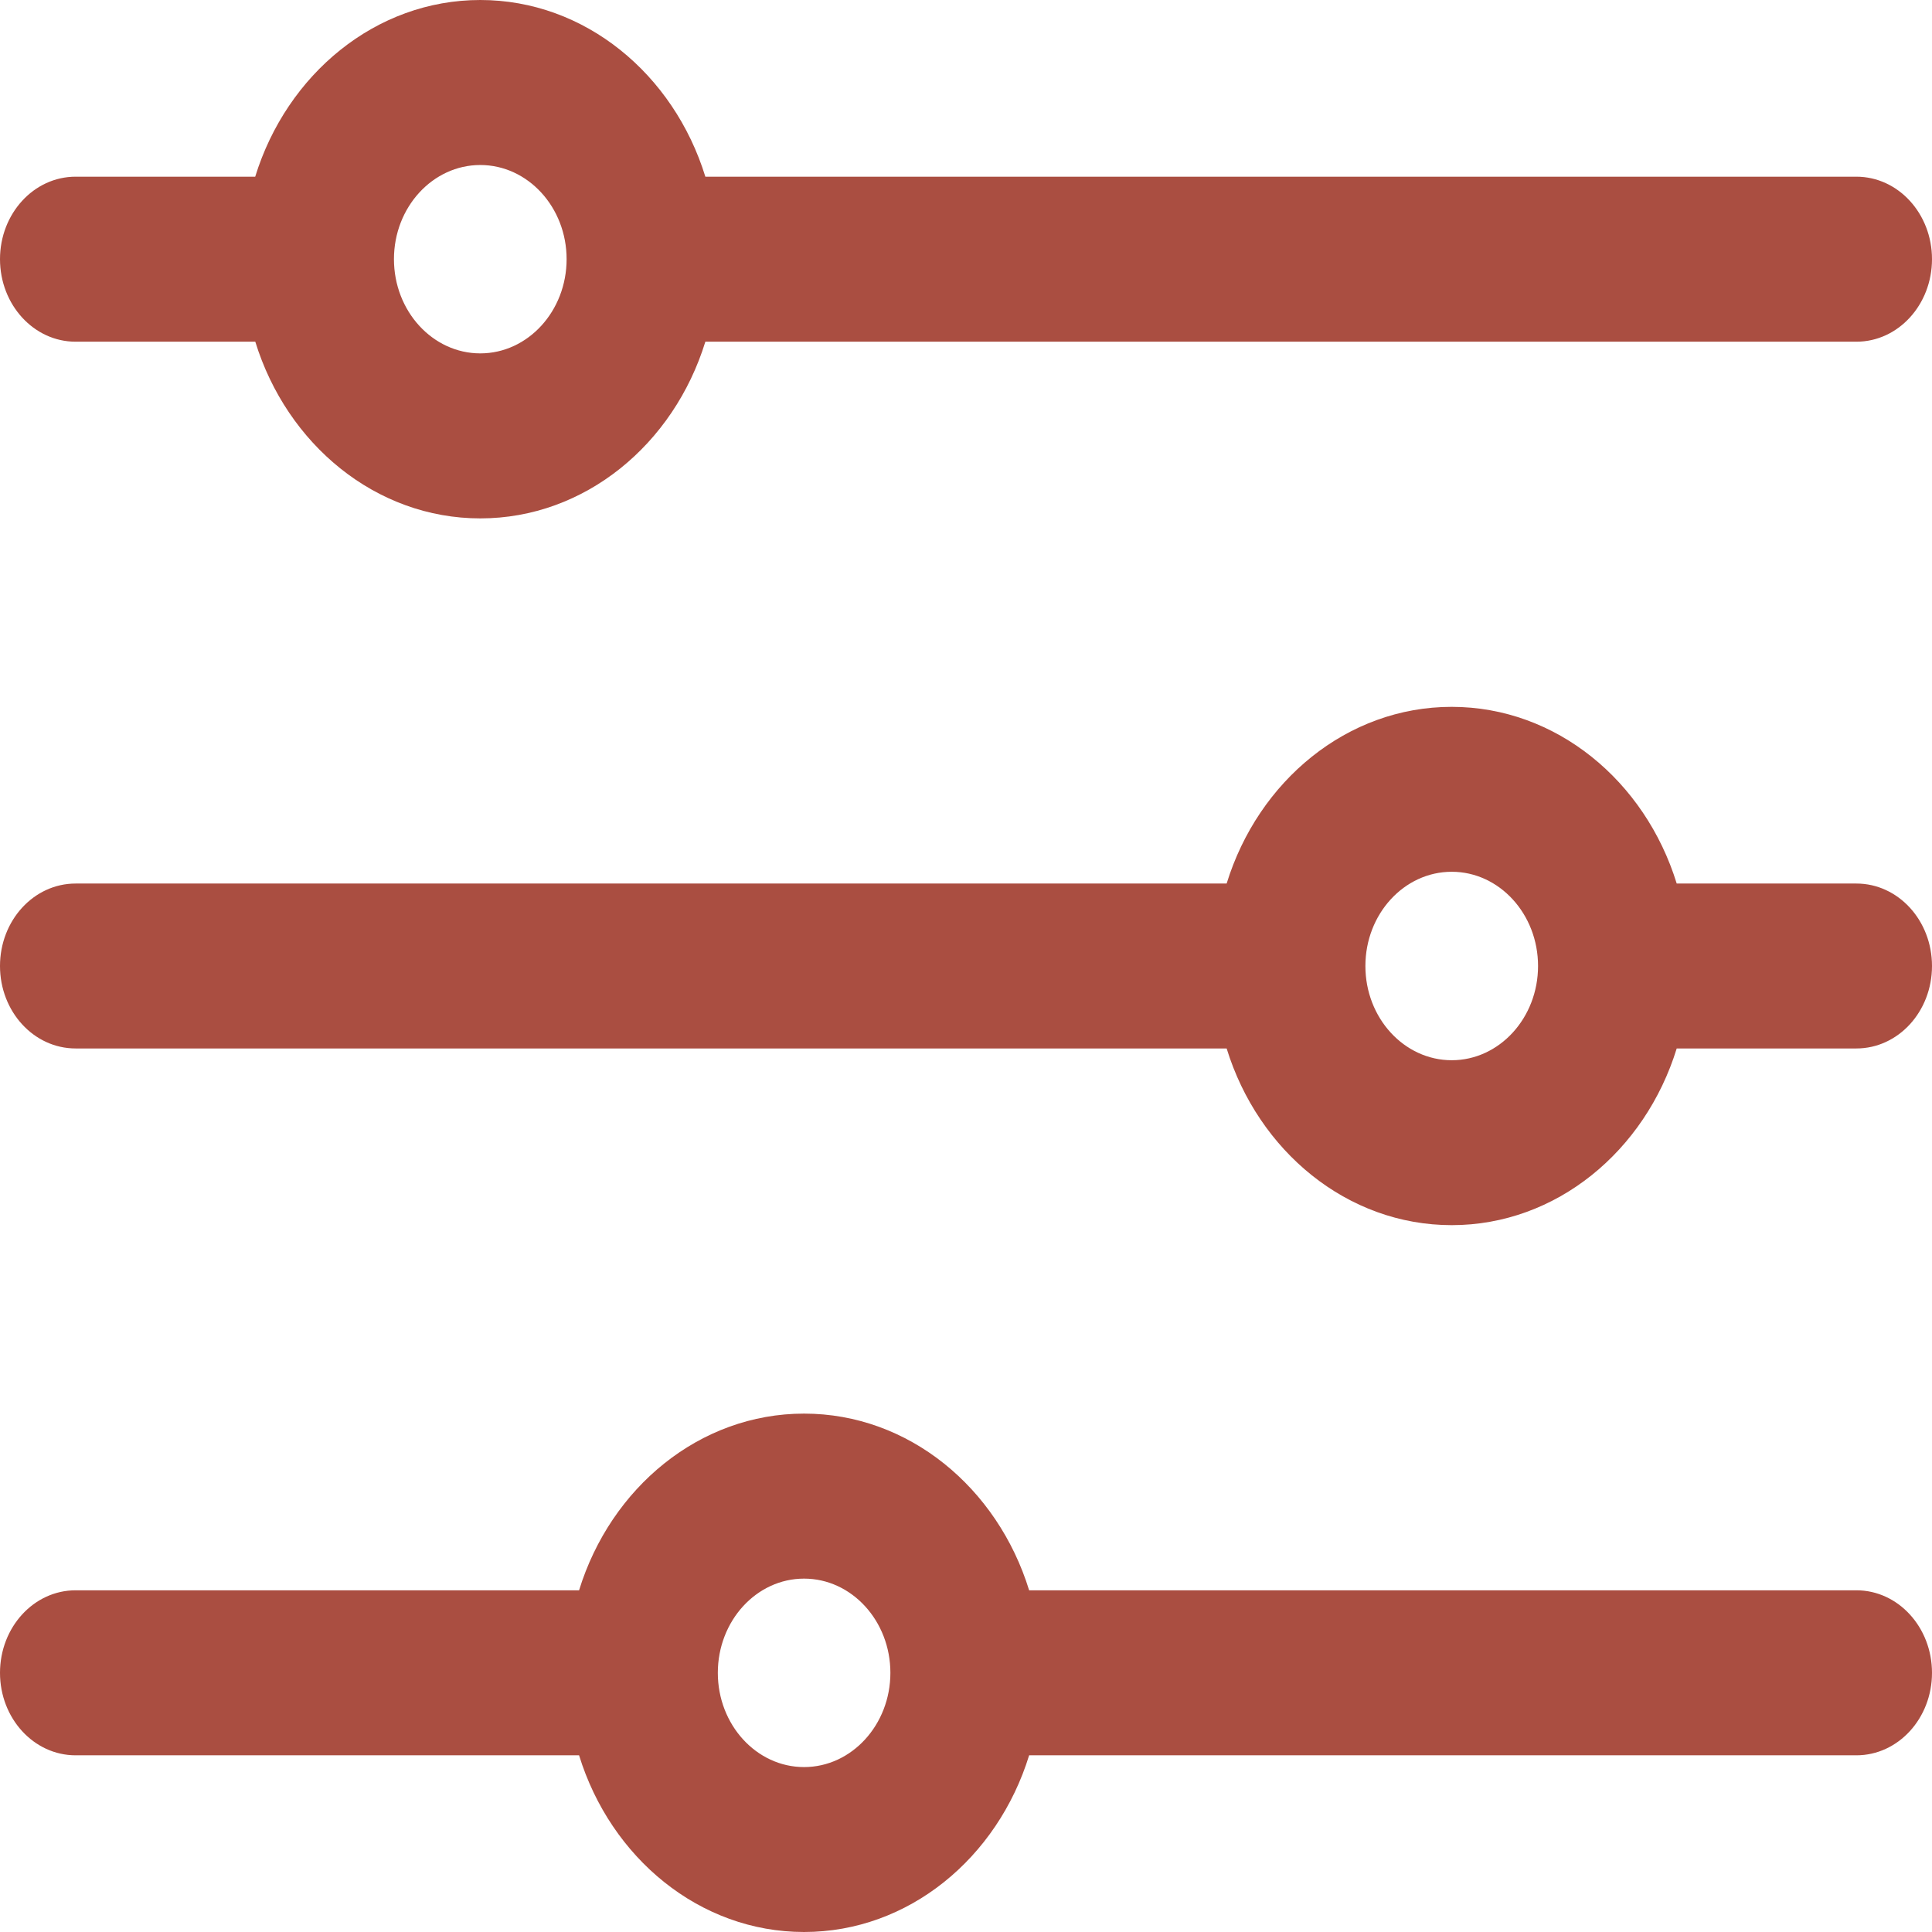 <svg width="22" height="22" viewBox="0 0 22 22" fill="none" xmlns="http://www.w3.org/2000/svg">
<path d="M21.139 2.012H8.032C7.672 0.844 6.66 0 5.469 0C4.279 0 3.267 0.844 2.906 2.012H0.861C0.385 2.012 0 2.433 0 2.951C0 3.47 0.385 3.891 0.861 3.891H2.907C3.267 5.059 4.279 5.903 5.469 5.903C6.66 5.903 7.672 5.059 8.032 3.891H21.139C21.615 3.891 22 3.47 22 2.951C22 2.433 21.615 2.012 21.139 2.012ZM5.469 4.024C4.927 4.024 4.486 3.543 4.486 2.951C4.486 2.36 4.927 1.879 5.469 1.879C6.011 1.879 6.452 2.36 6.452 2.951C6.452 3.543 6.011 4.024 5.469 4.024Z" fill="#AA4E41"/>
<path d="M21.139 10.061H19.093C18.733 8.893 17.721 8.049 16.53 8.049C15.34 8.049 14.328 8.893 13.968 10.061H0.861C0.385 10.061 0 10.481 0 11C0 11.519 0.385 11.939 0.861 11.939H13.968C14.328 13.107 15.34 13.951 16.531 13.951C17.721 13.951 18.733 13.107 19.093 11.939H21.139C21.615 11.939 22 11.519 22 11C22 10.481 21.615 10.061 21.139 10.061ZM16.531 12.073C15.989 12.073 15.548 11.592 15.548 11C15.548 10.408 15.989 9.927 16.531 9.927C17.073 9.927 17.514 10.408 17.514 11C17.514 11.592 17.073 12.073 16.531 12.073Z" fill="#AA4E41"/>
<path d="M21.139 18.109H11.719C11.359 16.941 10.347 16.097 9.156 16.097C7.966 16.097 6.954 16.941 6.594 18.109H0.861C0.385 18.109 0 18.53 0 19.049C0 19.567 0.385 19.988 0.861 19.988H6.594C6.954 21.156 7.966 22 9.156 22C10.347 22 11.359 21.156 11.719 19.988H21.139C21.615 19.988 22 19.567 22 19.049C22 18.53 21.615 18.109 21.139 18.109ZM9.156 20.122C8.614 20.122 8.174 19.64 8.174 19.049C8.174 18.457 8.614 17.976 9.156 17.976C9.698 17.976 10.139 18.457 10.139 19.049C10.139 19.64 9.698 20.122 9.156 20.122Z" fill="#AA4E41"/>
</svg>
